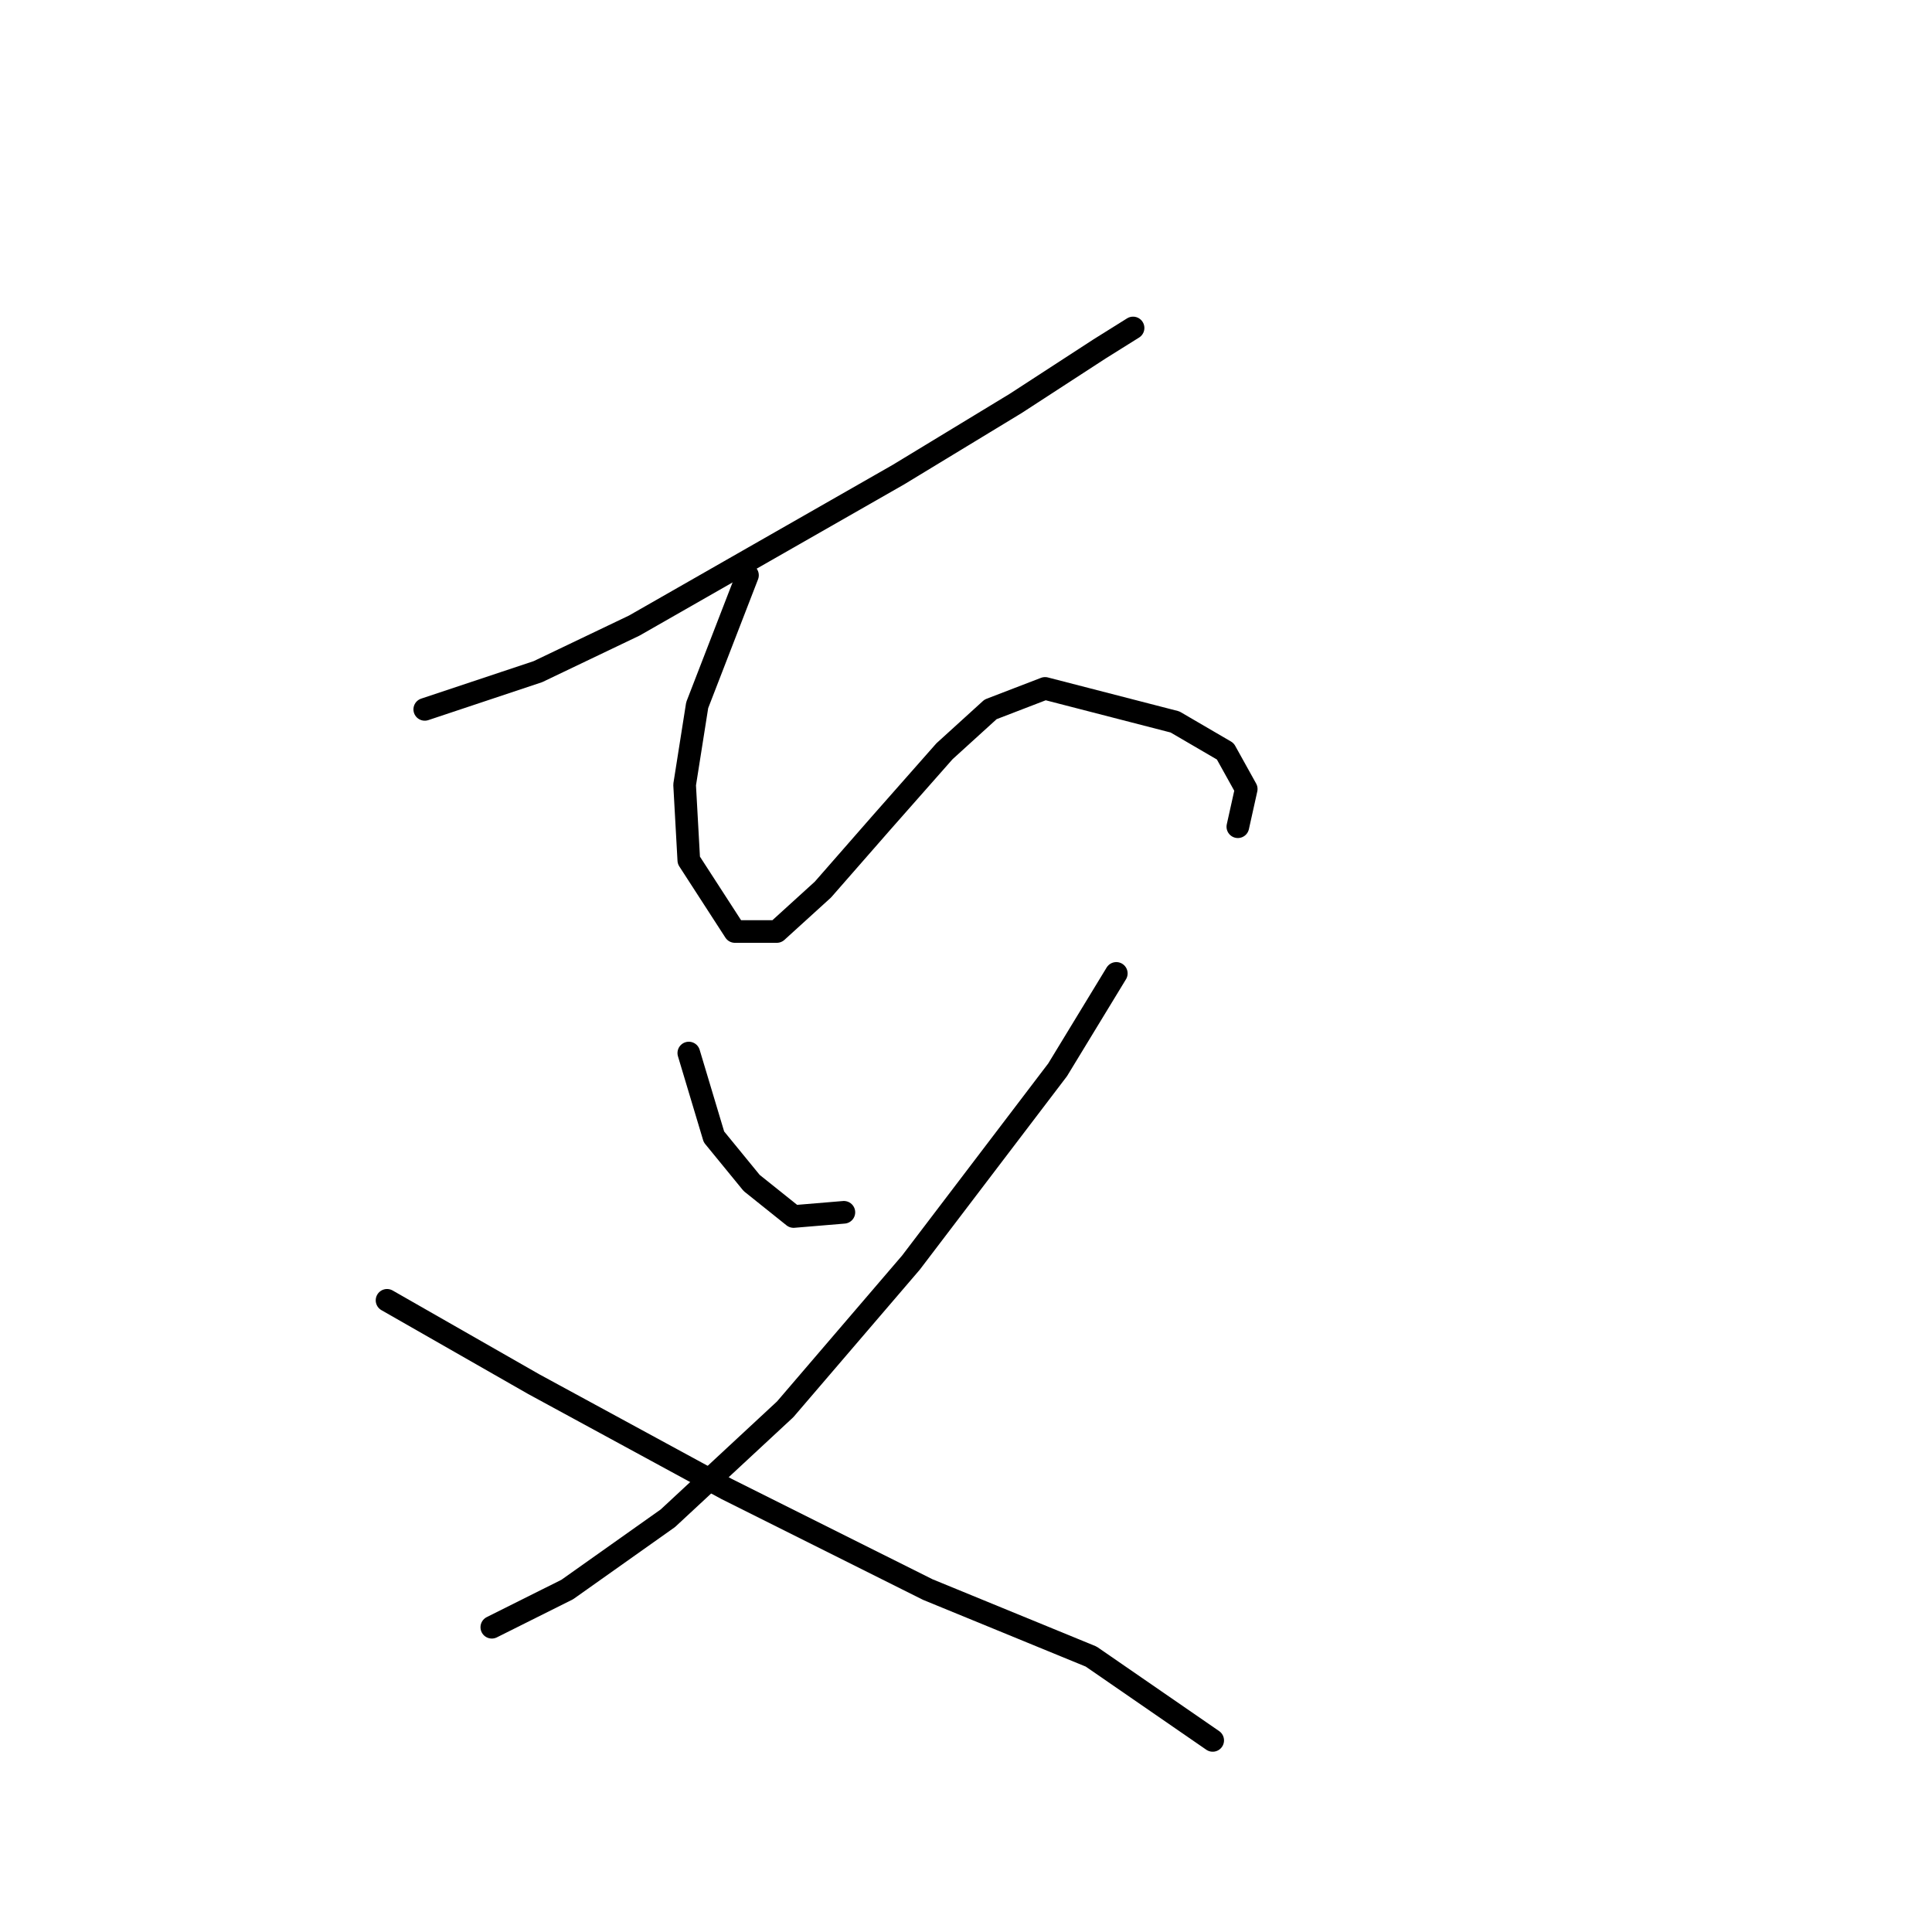 <?xml version="1.0" standalone="no"?>
    <svg width="256" height="256" xmlns="http://www.w3.org/2000/svg" version="1.1">
    <polyline stroke="black" stroke-width="3" stroke-linecap="round" fill="transparent" stroke-linejoin="round" points="56.283 93.995 71.277 88.997 84.05 82.888 99.6 74.002 119.038 62.895 134.587 53.454 145.694 46.235 150.137 43.458 150.137 43.458 " />
        <polyline stroke="black" stroke-width="3" stroke-linecap="round" fill="transparent" stroke-linejoin="round" points="99.045 76.224 92.381 93.44 90.715 103.991 91.27 113.988 97.379 123.429 102.932 123.429 109.041 117.875 116.816 108.99 125.146 99.549 131.255 93.995 138.475 91.218 155.691 95.661 162.355 99.549 165.132 104.547 164.021 109.545 164.021 109.545 " />
        <polyline stroke="black" stroke-width="3" stroke-linecap="round" fill="transparent" stroke-linejoin="round" points="91.27 139.534 94.602 150.641 99.6 156.75 105.154 161.193 111.818 160.637 111.818 160.637 " />
        <polyline stroke="black" stroke-width="3" stroke-linecap="round" fill="transparent" stroke-linejoin="round" points="147.916 128.982 140.141 141.755 120.704 167.302 104.043 186.739 88.493 201.178 75.165 210.619 65.168 215.617 65.168 215.617 " />
        <polyline stroke="black" stroke-width="3" stroke-linecap="round" fill="transparent" stroke-linejoin="round" points="51.285 172.3 70.722 183.407 96.268 197.291 122.925 210.619 144.584 219.505 160.689 230.612 160.689 230.612 " />
        </svg>
